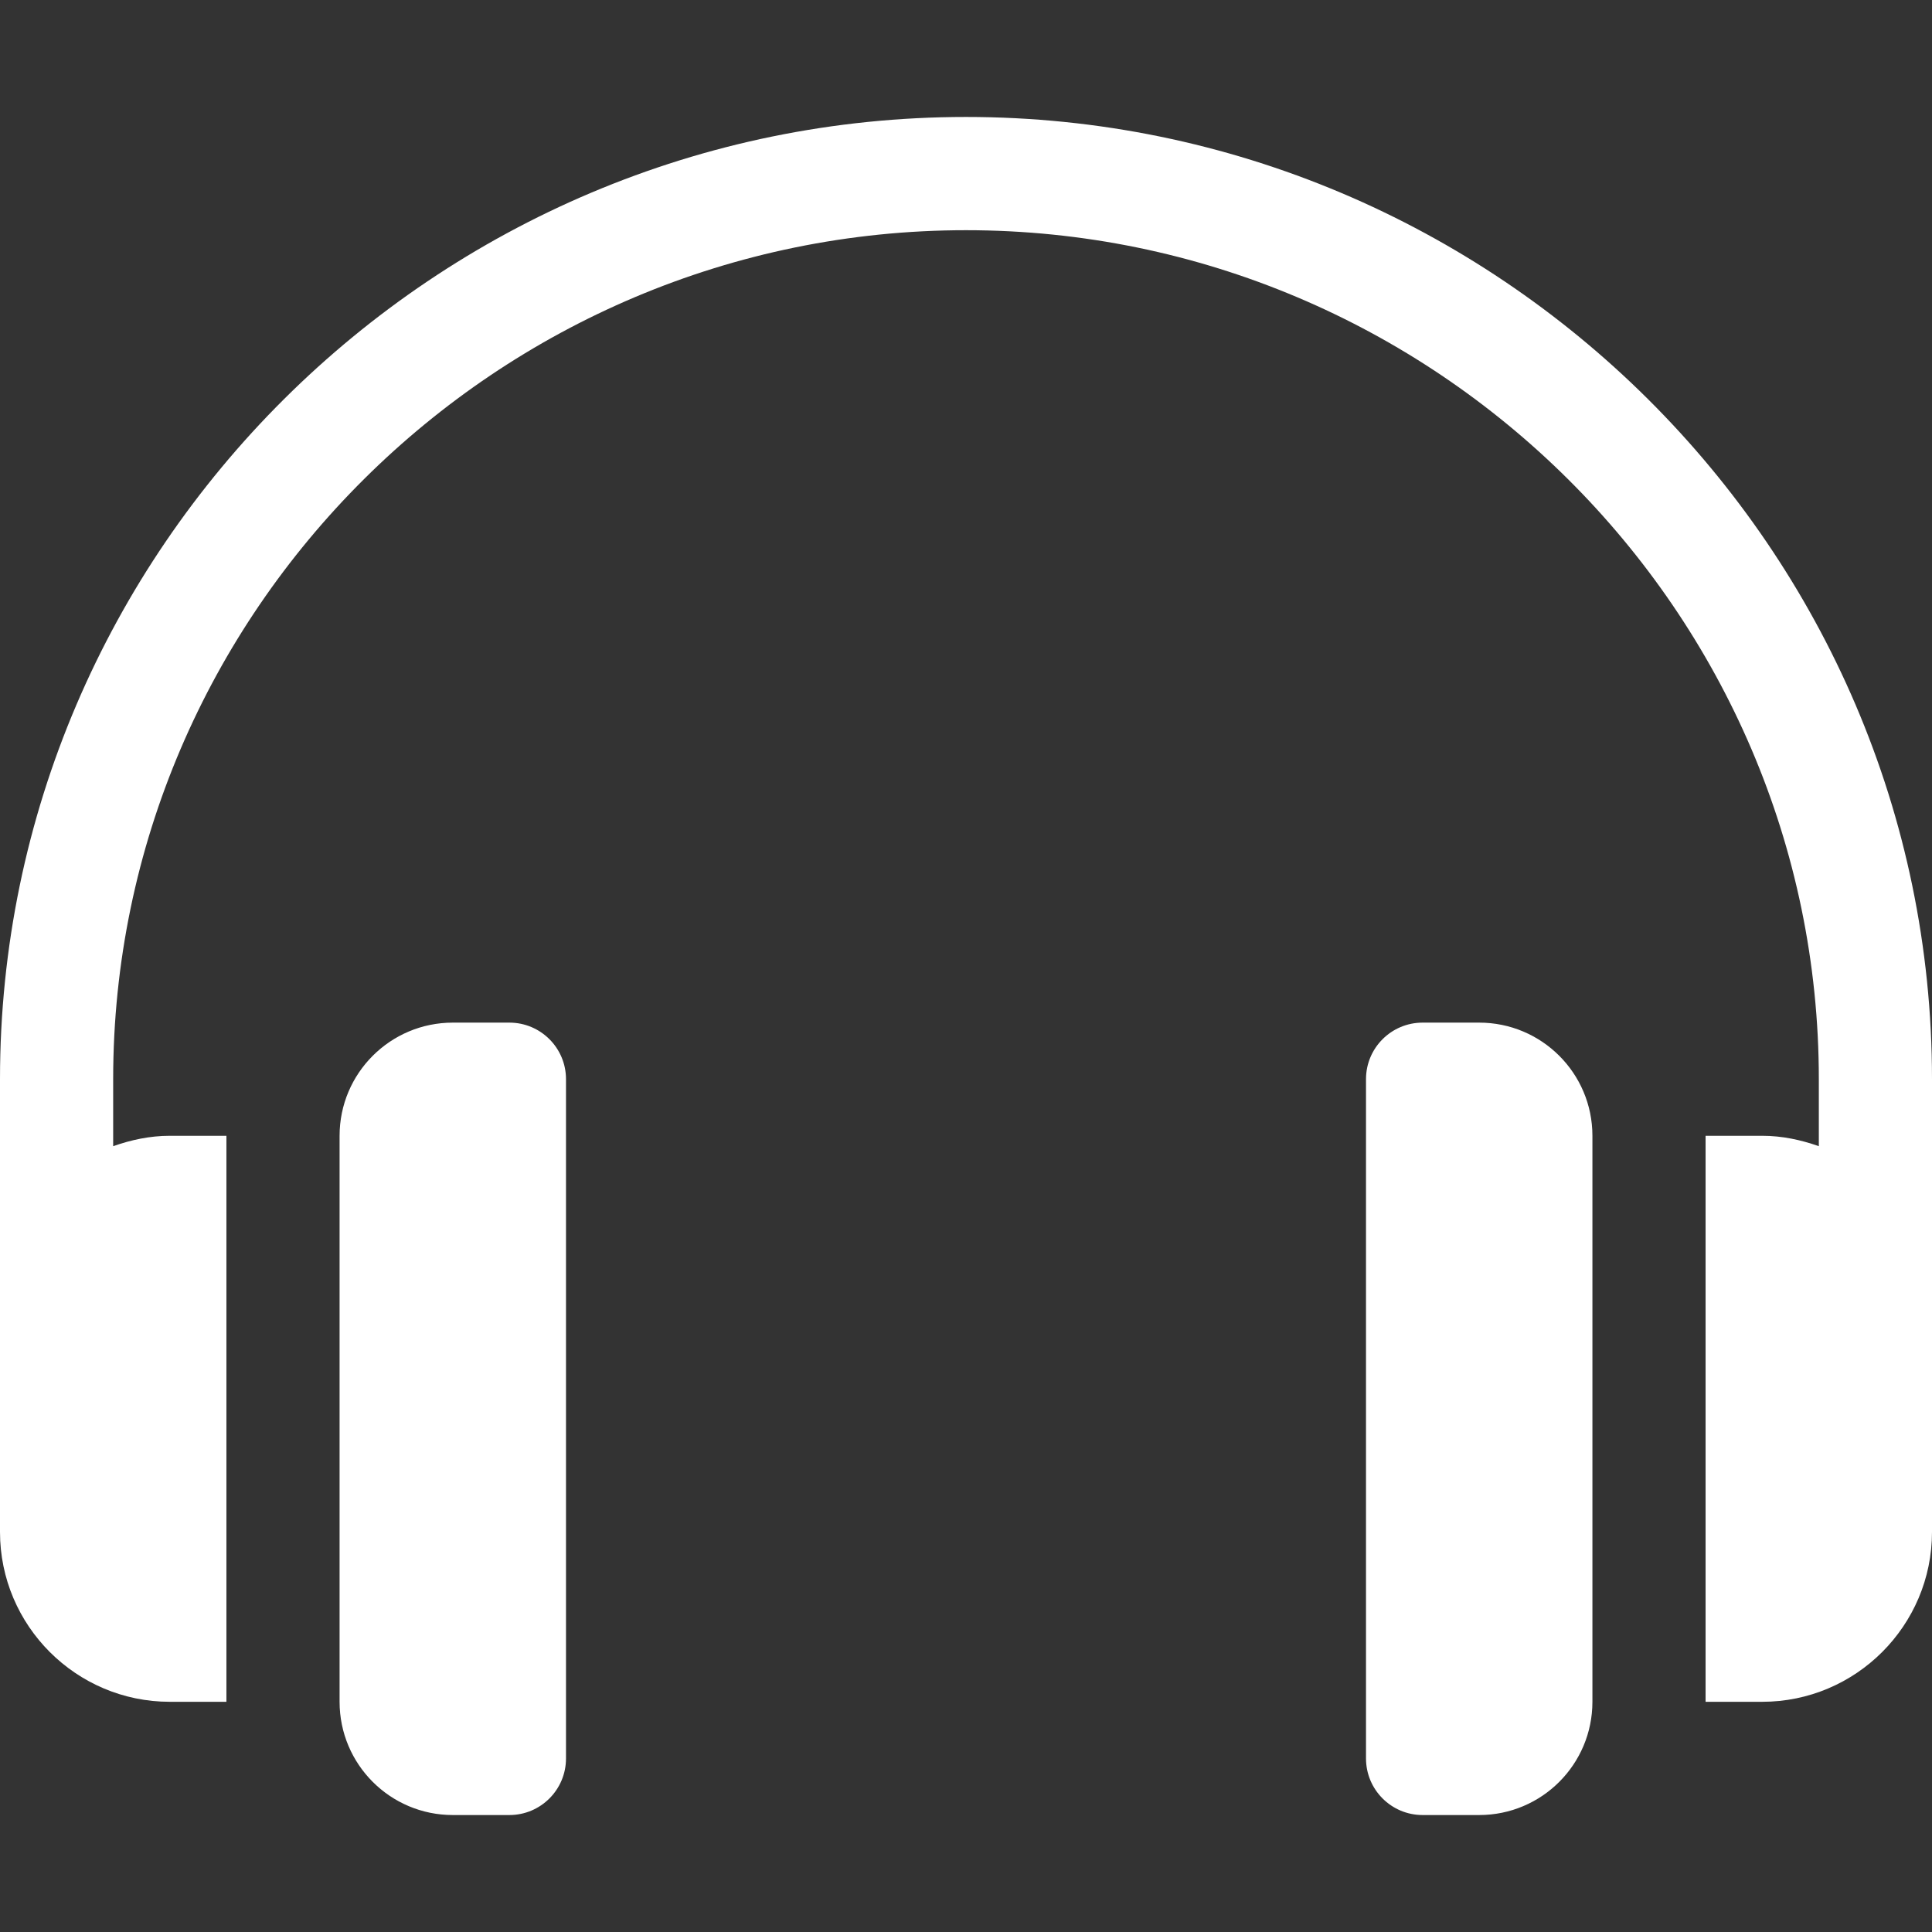 <svg width="26" height="26" viewBox="0 0 26 26" fill="none" xmlns="http://www.w3.org/2000/svg">
<rect x="0" y="0" width="26" height="26" fill="#333333" stroke="none"/>
<path d="M13 1.574C5.86 1.574 0 7.383 0 14.523V20.617C0 21.877 1.025 22.902 2.285 22.902H3.047V15.285H2.285C2.017 15.285 1.763 15.34 1.523 15.425V14.523C1.523 8.223 6.699 3.098 13 3.098C19.3 3.098 24.477 8.223 24.477 14.523V15.425C24.237 15.34 23.983 15.285 23.715 15.285H22.953V22.902H23.715C24.975 22.902 26 21.877 26 20.617V14.523C26 7.383 20.14 1.574 13 1.574Z" fill="white"/>
<path d="M6.855 13.762H6.094C5.252 13.762 4.57 14.444 4.57 15.285V22.902C4.57 23.744 5.252 24.426 6.094 24.426H6.855C7.276 24.426 7.617 24.085 7.617 23.664V14.523C7.617 14.103 7.276 13.762 6.855 13.762Z" fill="white"/>
<path d="M19.906 13.762H19.145C18.724 13.762 18.383 14.103 18.383 14.523V23.664C18.383 24.085 18.724 24.426 19.145 24.426H19.906C20.748 24.426 21.43 23.744 21.43 22.902V15.285C21.43 14.444 20.748 13.762 19.906 13.762Z" fill="white"/>
</svg>
